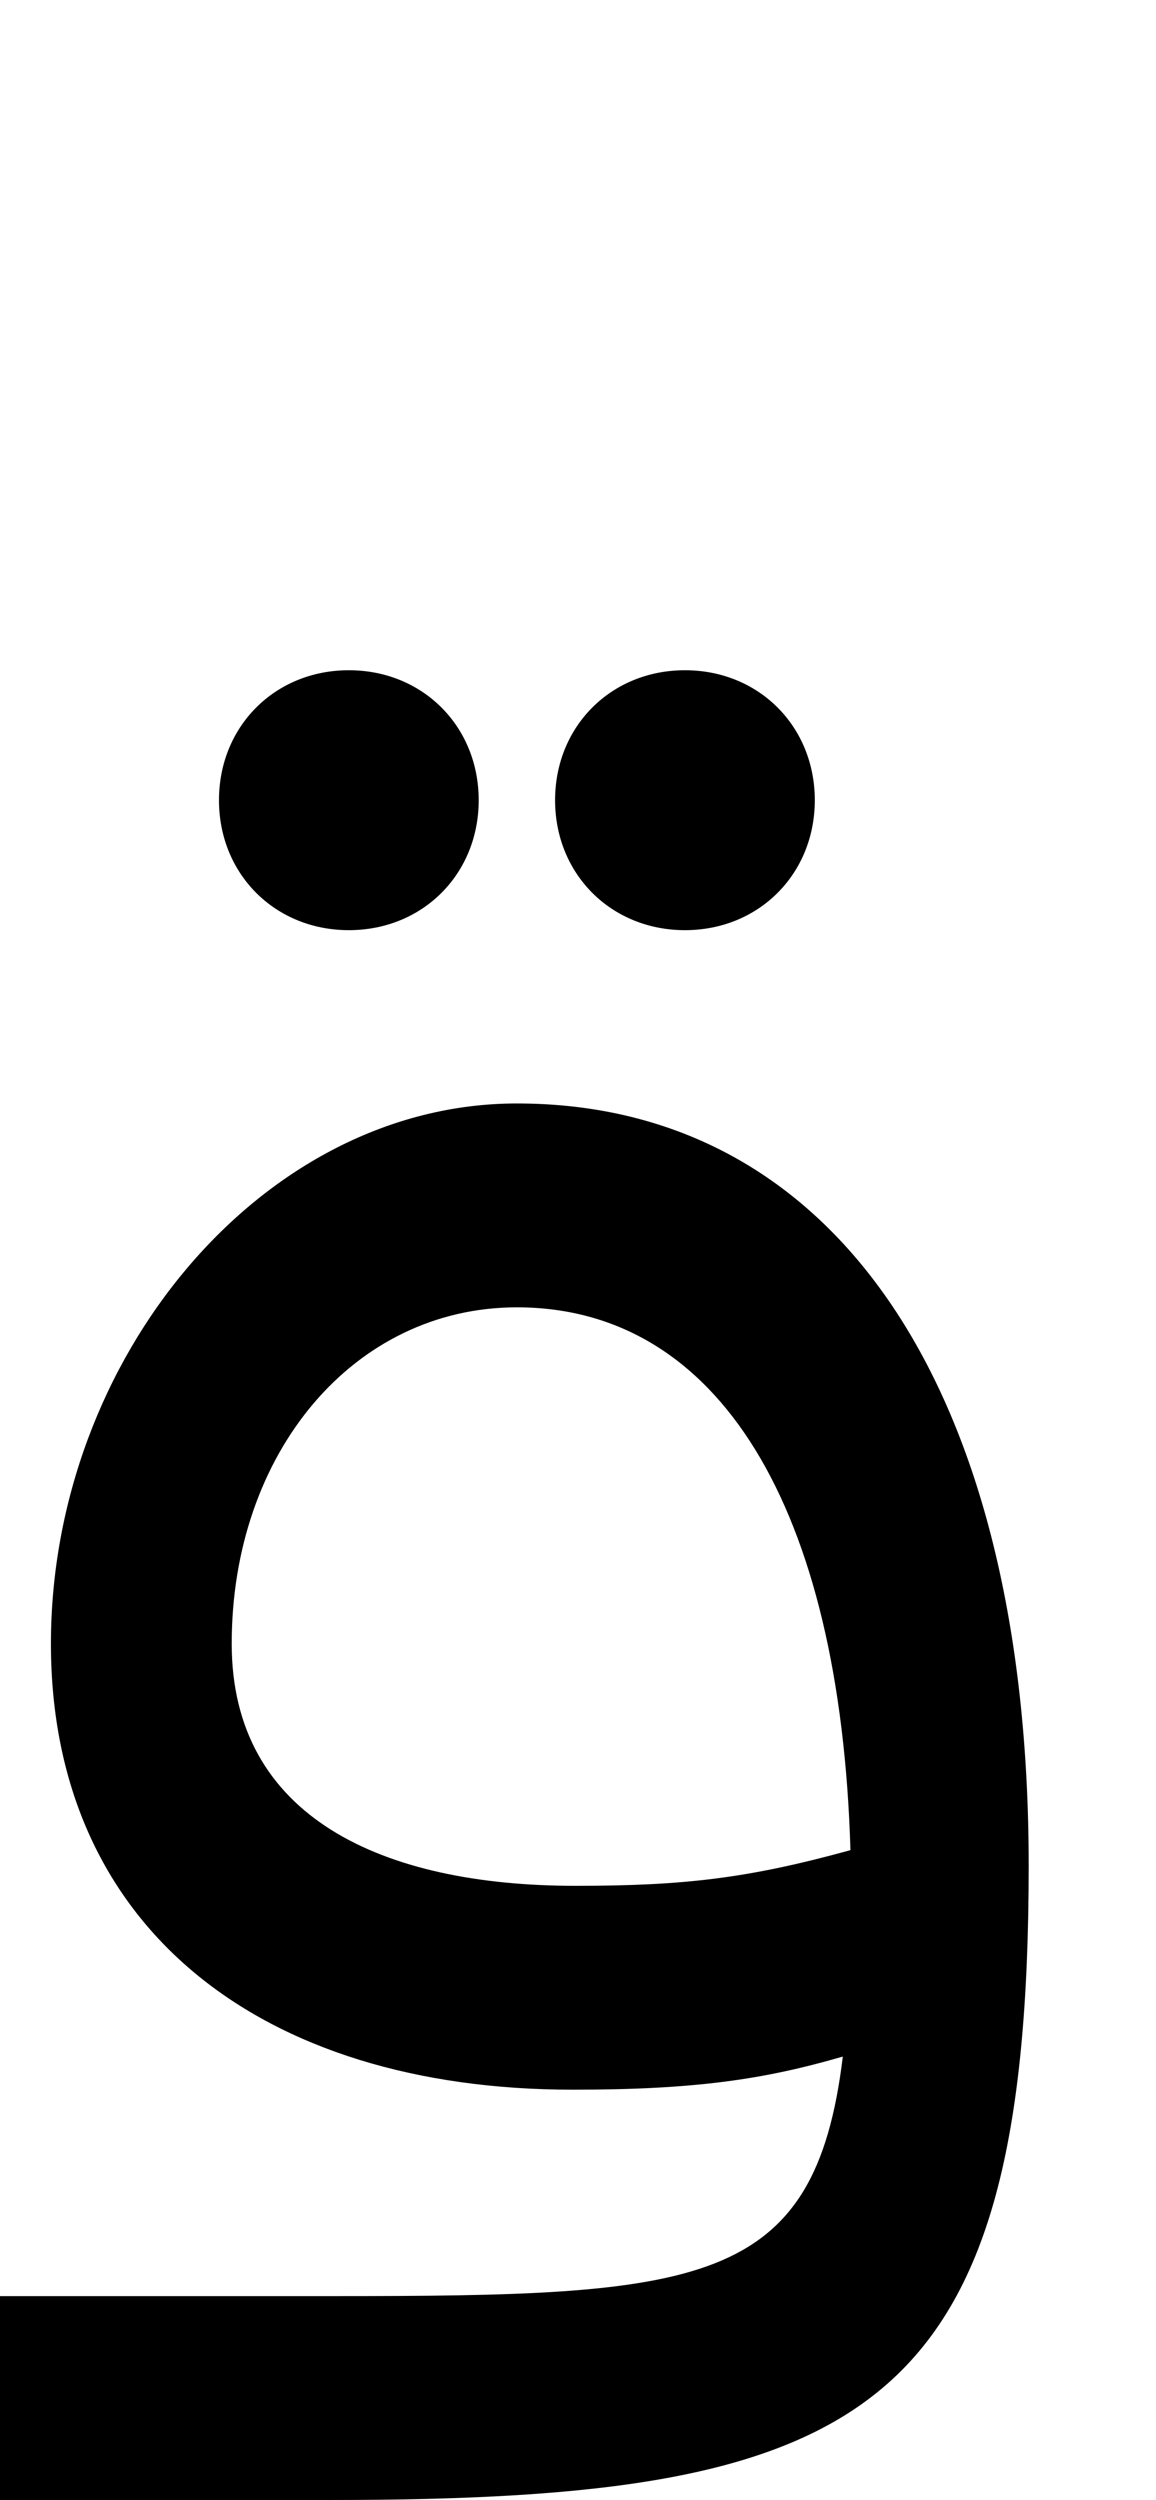 <svg xmlns="http://www.w3.org/2000/svg" viewBox="0 0 454 981"><path d="M320,314c0-29-22-51-51-51c-29,0-51,22-51,51c0,29,22,51,51,51c29,0,51-22,51-51ZM188,314c0-29-22-51-51-51c-29,0-51,22-51,51c0,29,22,51,51,51c29,0,51-22,51-51ZM-20,981h150c212,0,274-34,274-249c0-187-76-299-201-299c-100,0-183,100-183,212c0,111,82,175,205,175c48,0,75-4,106-13c-11,91-56,94-201,94h-130l-20,20ZM91,645c0-75,48-132,112-132c79,0,127,78,131,213c-40,11-65,14-108,14c-76,0-135-27-135-95Z"></path></svg>